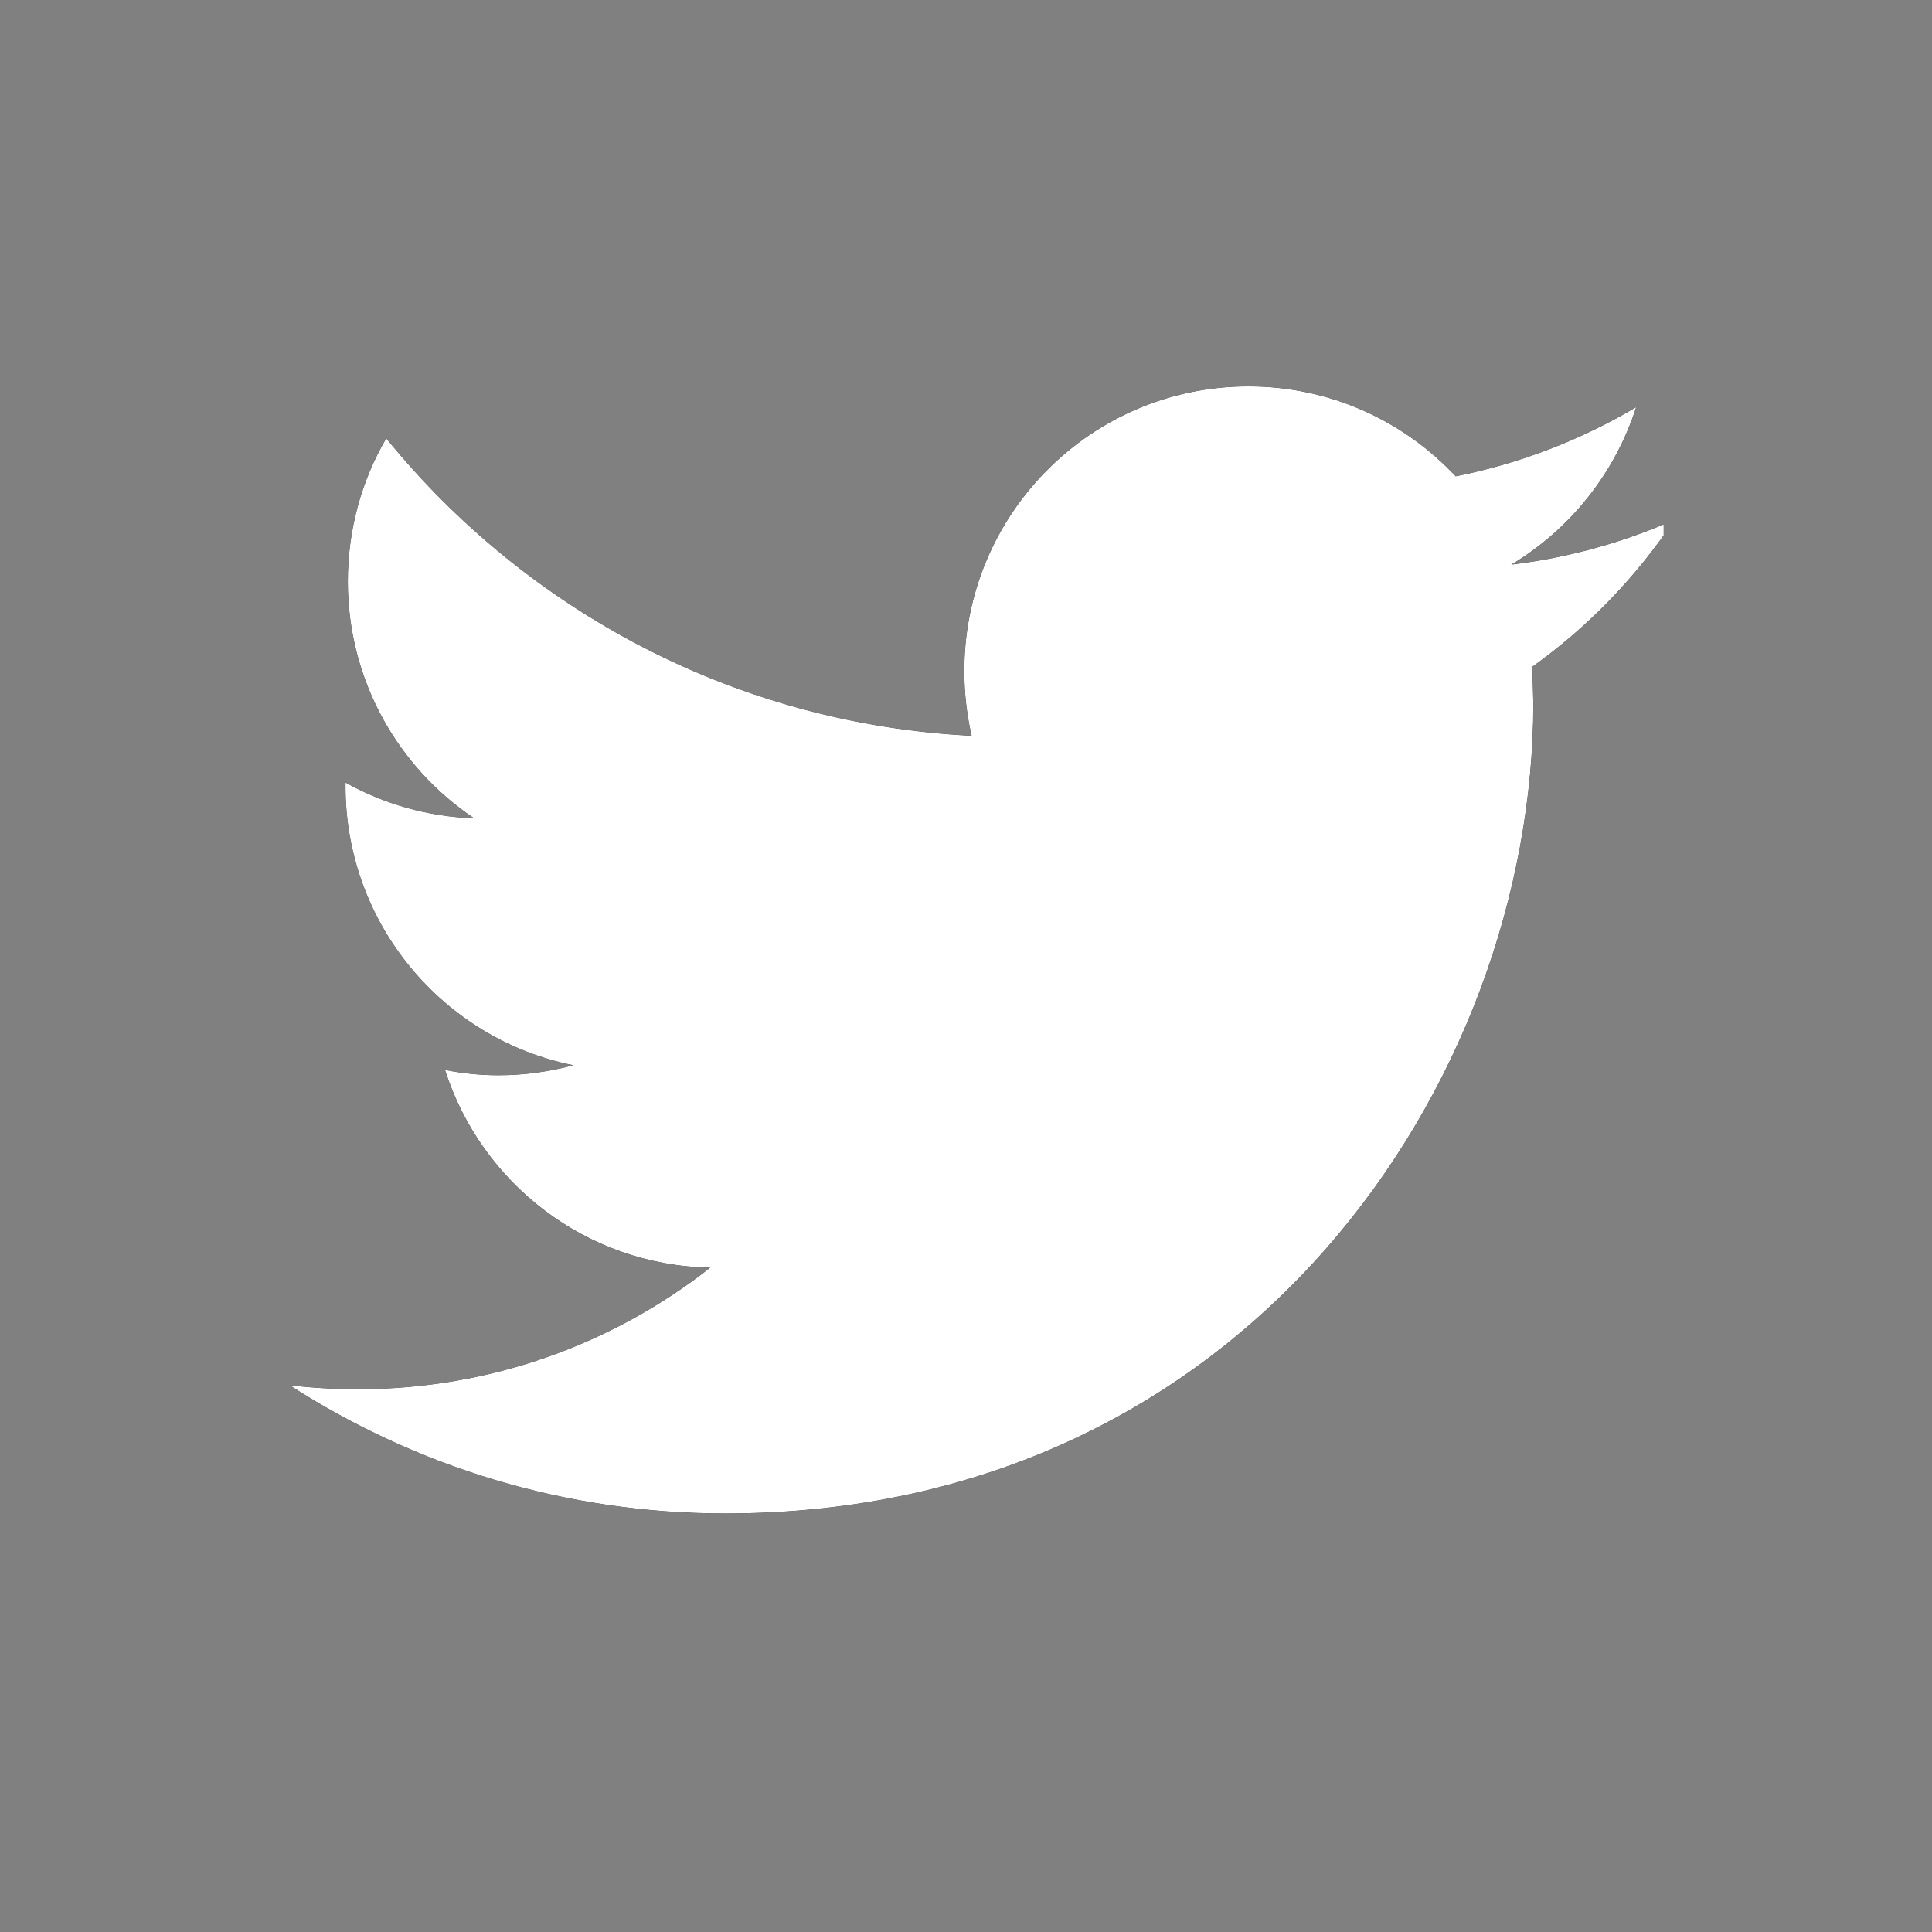 <svg width="25" height="25" viewBox="0 0 25 25" fill="none" xmlns="http://www.w3.org/2000/svg">
<rect x="0" y="0" width="25" height="25" fill="#808080" stroke="none"/>
<g clip-path="url(#clip0_45_8687)">
<path d="M21.667 6.726C21.007 7.018 20.3 7.217 19.556 7.306C20.315 6.85 20.896 6.128 21.172 5.269C20.46 5.691 19.674 5.997 18.836 6.164C18.166 5.447 17.212 5 16.154 5C14.124 5 12.478 6.649 12.478 8.682C12.478 8.97 12.511 9.252 12.573 9.521C9.519 9.368 6.811 7.901 4.998 5.673C4.681 6.216 4.501 6.849 4.501 7.524C4.501 8.802 5.151 9.93 6.136 10.589C5.533 10.569 4.967 10.403 4.471 10.127V10.173C4.471 11.957 5.738 13.446 7.419 13.784C7.111 13.867 6.786 13.914 6.45 13.914C6.213 13.914 5.984 13.89 5.759 13.845C6.226 15.309 7.583 16.374 9.191 16.403C7.934 17.39 6.349 17.977 4.627 17.977C4.33 17.977 4.038 17.959 3.75 17.926C5.377 18.973 7.308 19.584 9.384 19.584C16.145 19.584 19.841 13.972 19.841 9.105L19.828 8.628C20.55 8.112 21.175 7.464 21.667 6.726Z" fill="black"/>
<path d="M21.667 6.726C21.007 7.018 20.3 7.217 19.556 7.306C20.315 6.85 20.896 6.128 21.172 5.269C20.46 5.691 19.674 5.997 18.836 6.164C18.166 5.447 17.212 5 16.154 5C14.124 5 12.478 6.649 12.478 8.682C12.478 8.97 12.511 9.252 12.573 9.521C9.519 9.368 6.811 7.901 4.998 5.673C4.681 6.216 4.501 6.849 4.501 7.524C4.501 8.802 5.151 9.93 6.136 10.589C5.533 10.569 4.967 10.403 4.471 10.127V10.173C4.471 11.957 5.738 13.446 7.419 13.784C7.111 13.867 6.786 13.914 6.45 13.914C6.213 13.914 5.984 13.89 5.759 13.845C6.226 15.309 7.583 16.374 9.191 16.403C7.934 17.39 6.349 17.977 4.627 17.977C4.33 17.977 4.038 17.959 3.75 17.926C5.377 18.973 7.308 19.584 9.384 19.584C16.145 19.584 19.841 13.972 19.841 9.105L19.828 8.628C20.55 8.112 21.175 7.464 21.667 6.726Z" fill="url(#paint0_linear_45_8687)"/>
<path d="M21.667 6.726C21.007 7.018 20.3 7.217 19.556 7.306C20.315 6.85 20.896 6.128 21.172 5.269C20.46 5.691 19.674 5.997 18.836 6.164C18.166 5.447 17.212 5 16.154 5C14.124 5 12.478 6.649 12.478 8.682C12.478 8.97 12.511 9.252 12.573 9.521C9.519 9.368 6.811 7.901 4.998 5.673C4.681 6.216 4.501 6.849 4.501 7.524C4.501 8.802 5.151 9.93 6.136 10.589C5.533 10.569 4.967 10.403 4.471 10.127V10.173C4.471 11.957 5.738 13.446 7.419 13.784C7.111 13.867 6.786 13.914 6.45 13.914C6.213 13.914 5.984 13.89 5.759 13.845C6.226 15.309 7.583 16.374 9.191 16.403C7.934 17.39 6.349 17.977 4.627 17.977C4.33 17.977 4.038 17.959 3.75 17.926C5.377 18.973 7.308 19.584 9.384 19.584C16.145 19.584 19.841 13.972 19.841 9.105L19.828 8.628C20.55 8.112 21.175 7.464 21.667 6.726Z" fill="white"/>
</g>
<defs>
<linearGradient id="paint0_linear_45_8687" x1="3.75" y1="5" x2="23.37" y2="7.848" gradientUnits="userSpaceOnUse">
<stop stop-color="#2D2D2D"/>
<stop offset="0.364" stop-color="#202020"/>
<stop offset="1" stop-color="#181818"/>
</linearGradient>
<clipPath id="clip0_45_8687">
<rect width="18.056" height="18.056" fill="white" transform="translate(3.472 3.472)"/>
</clipPath>
</defs>
</svg>
